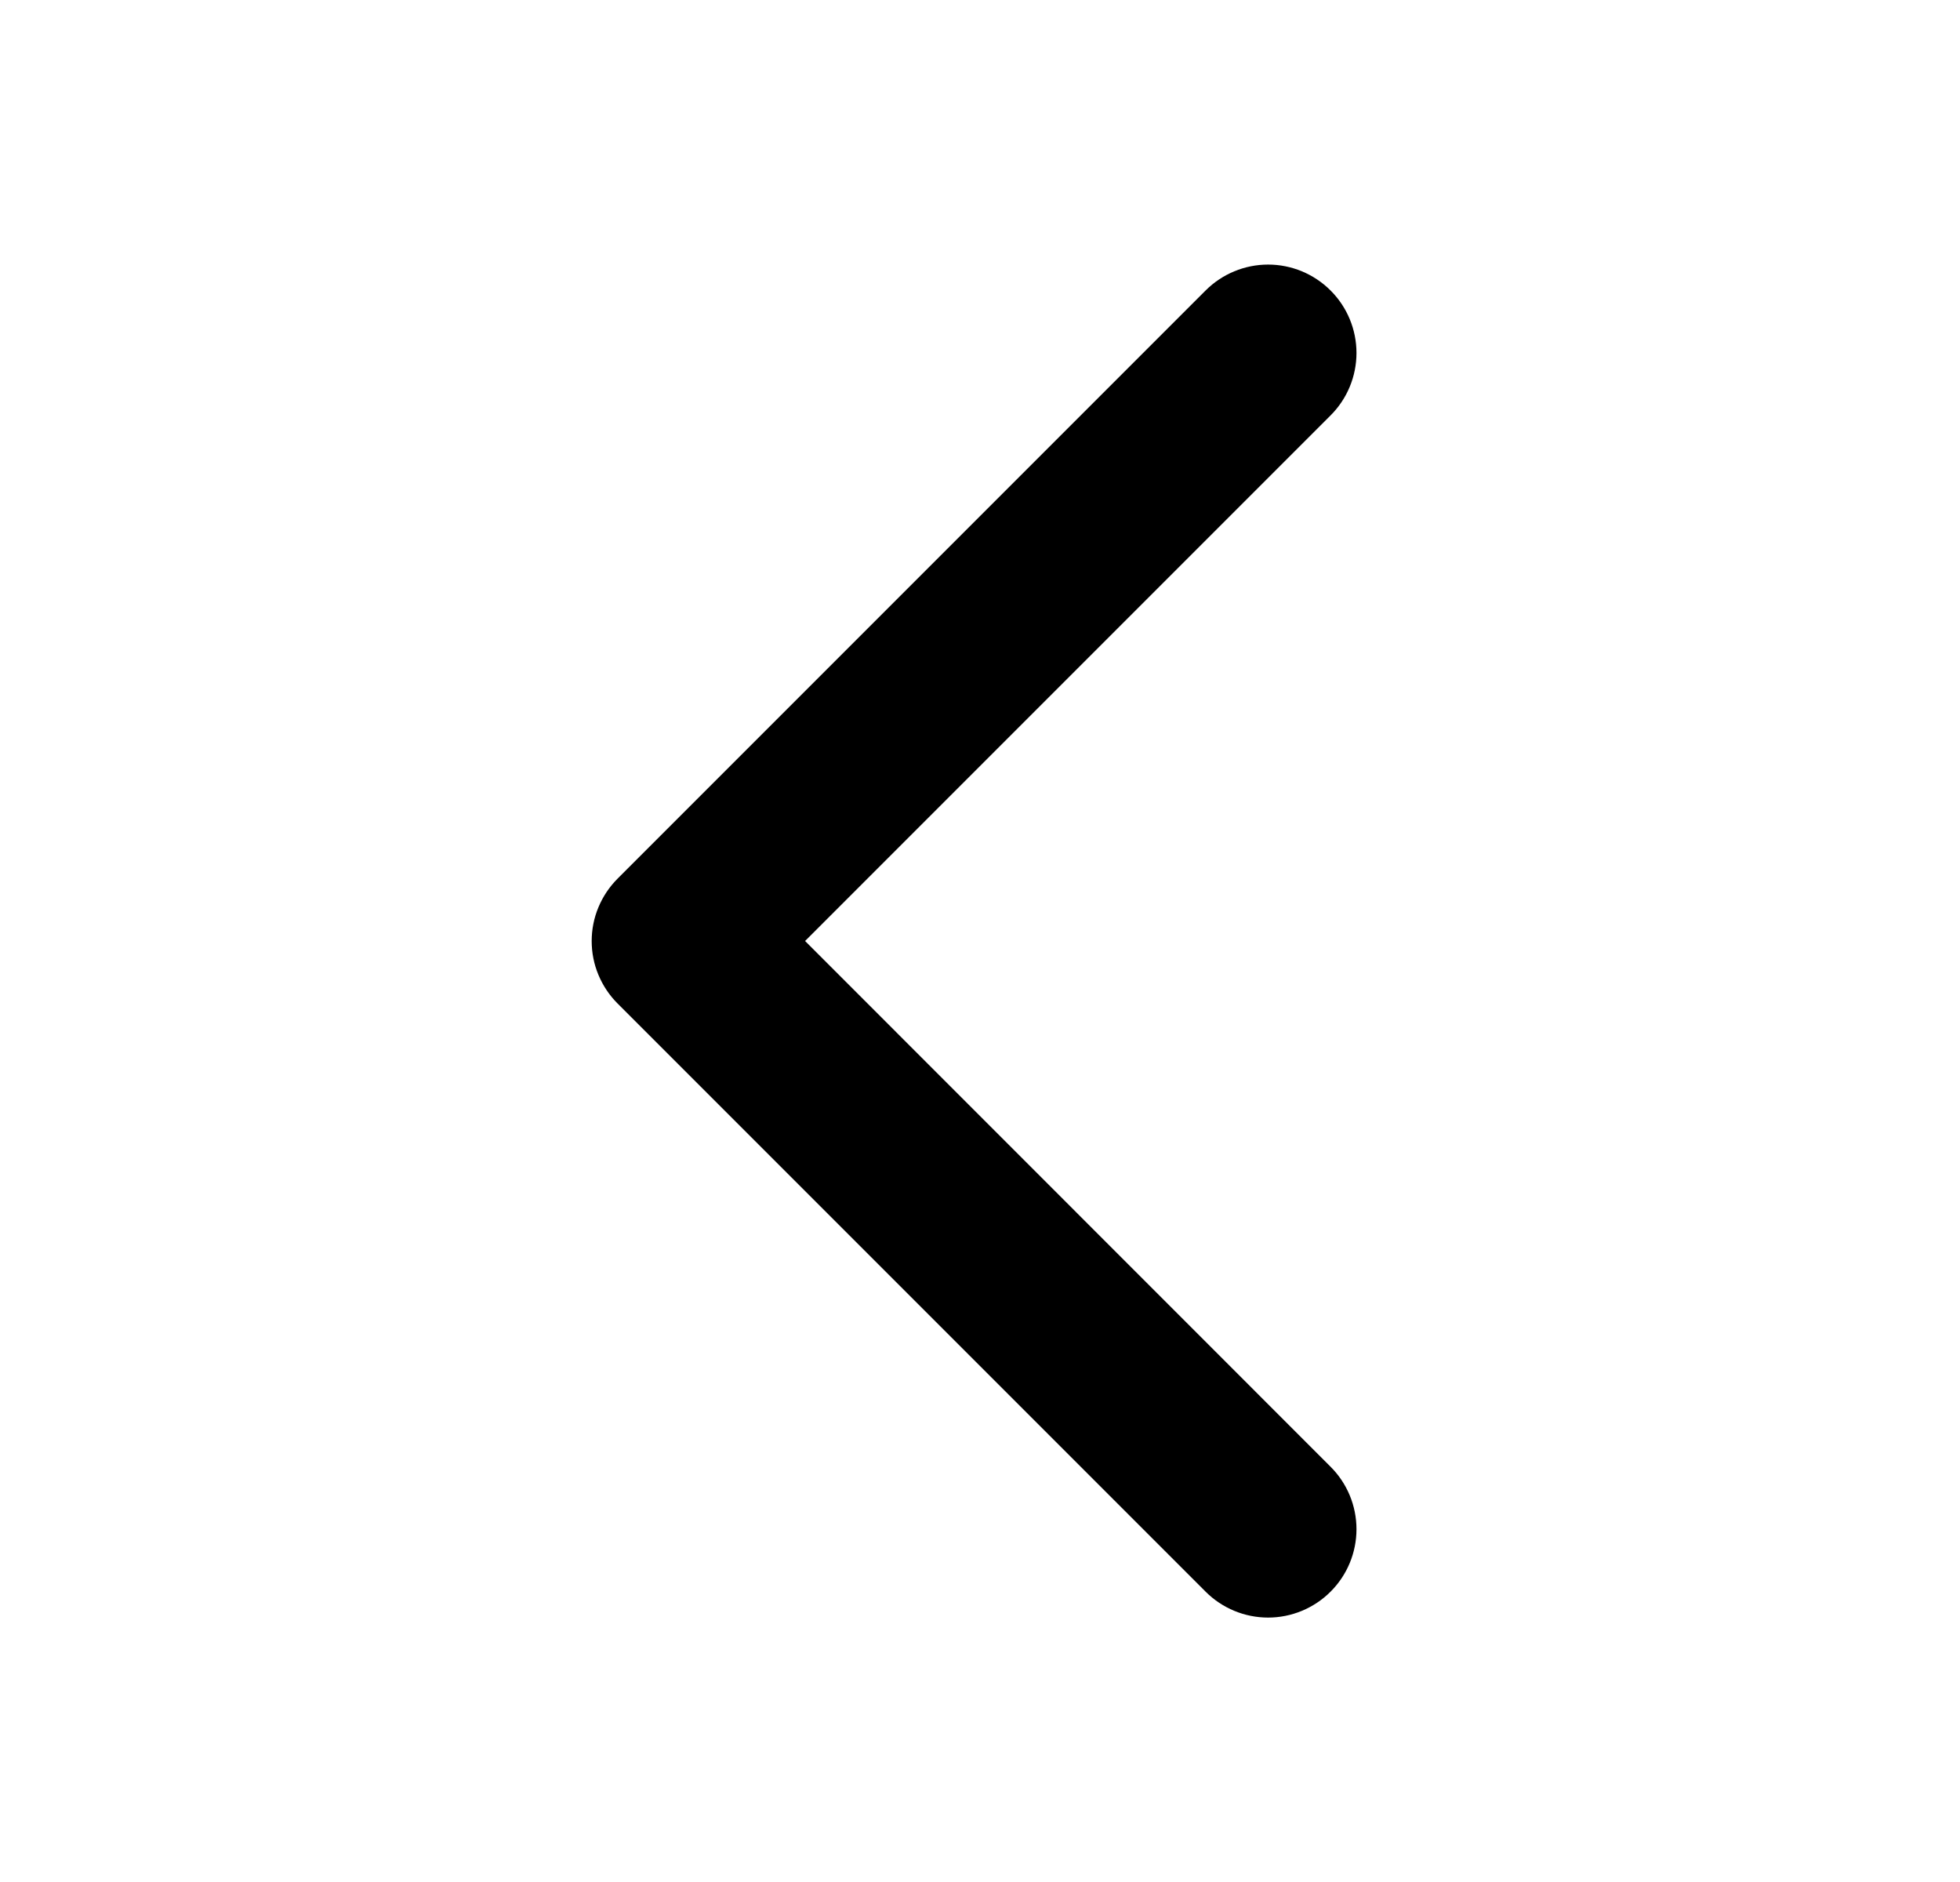 <svg width="25" height="24" viewBox="0 0 24 24" fill="none" xmlns="http://www.w3.org/2000/svg">
<path d="M16.471 18.704C16.683 18.915 16.802 19.202 16.802 19.501C16.802 19.8 16.683 20.087 16.471 20.298C16.26 20.509 15.973 20.628 15.675 20.628C15.376 20.628 15.089 20.509 14.878 20.298L7.378 12.798C7.273 12.693 7.19 12.569 7.133 12.432C7.076 12.296 7.047 12.149 7.047 12.001C7.047 11.853 7.076 11.706 7.133 11.57C7.19 11.433 7.273 11.309 7.378 11.204L14.878 3.704C15.089 3.493 15.376 3.374 15.675 3.374C15.973 3.374 16.26 3.493 16.471 3.704C16.683 3.915 16.802 4.202 16.802 4.501C16.802 4.8 16.683 5.087 16.471 5.298L9.769 12L16.471 18.704Z" fill="black" style="fill:black;fill-opacity:1;"/>
</svg>
